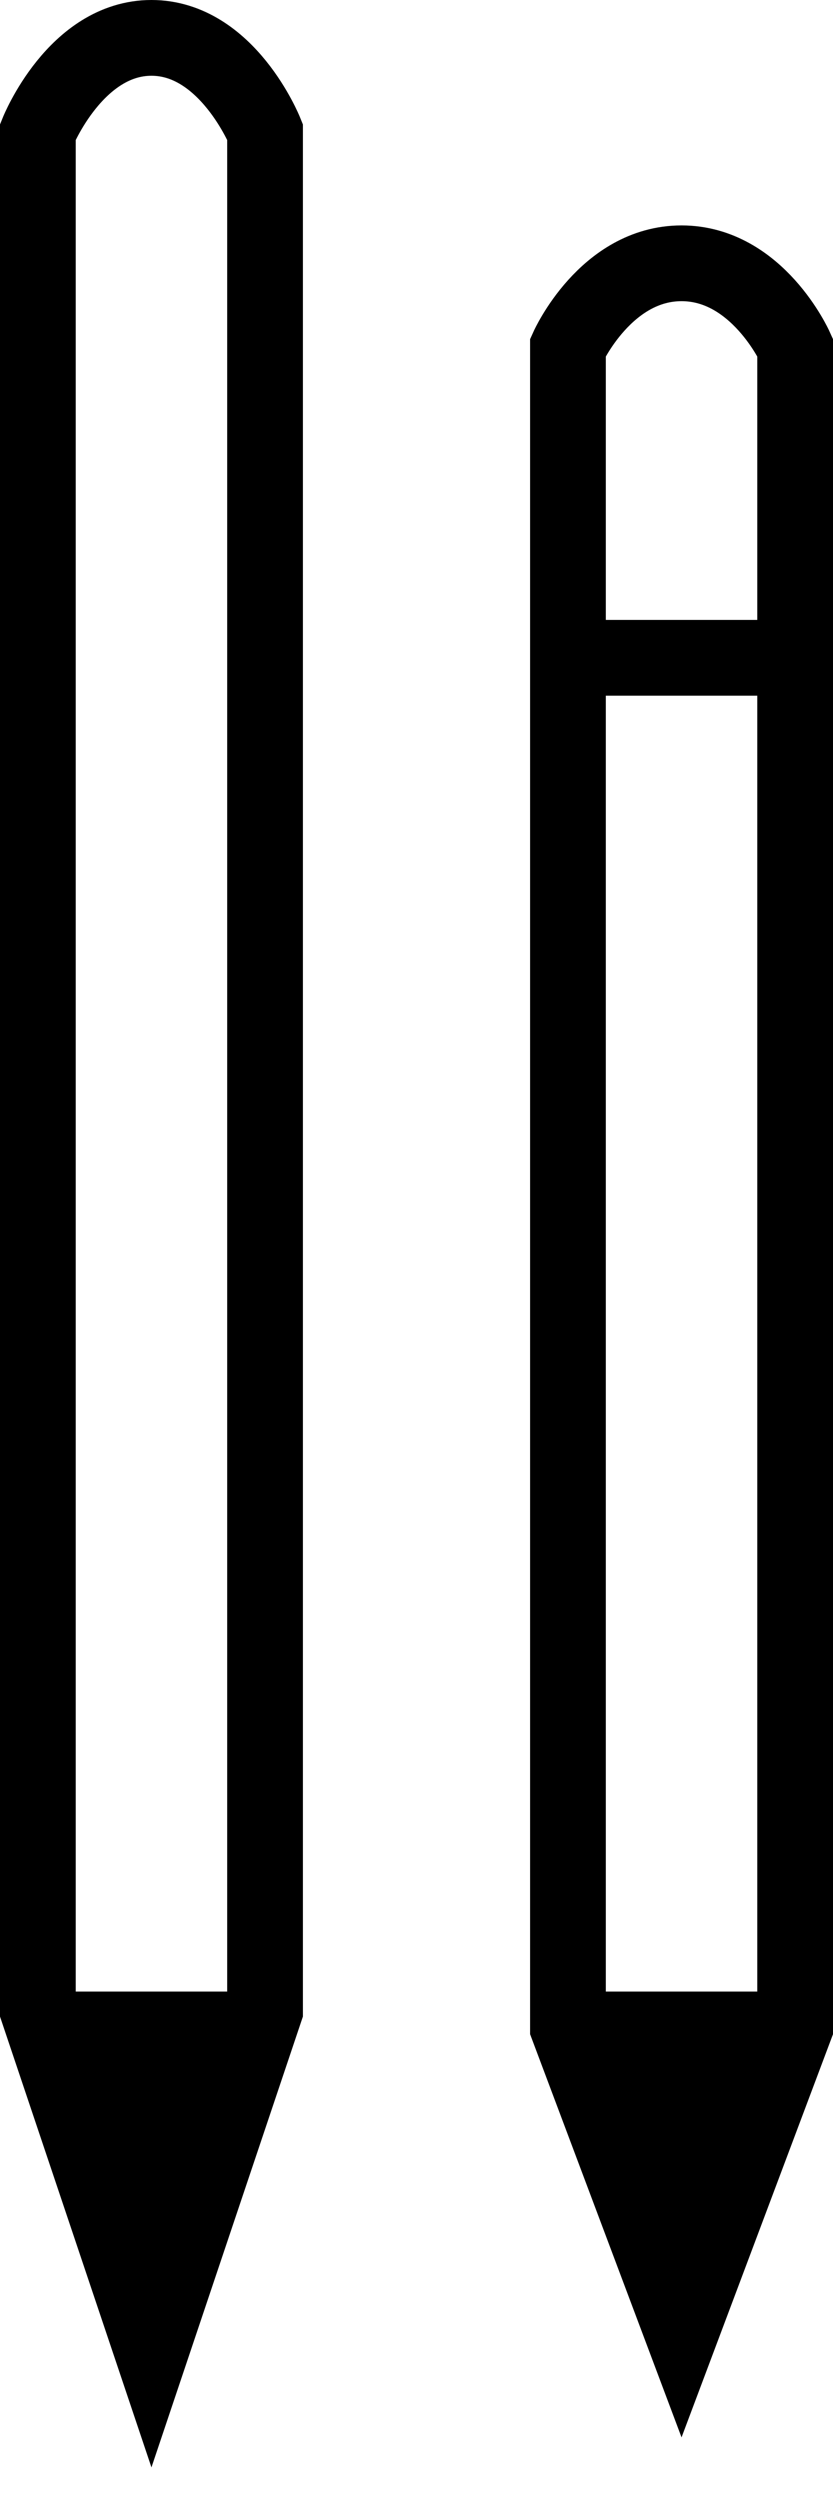 <svg width="22" height="66" viewBox="0 0 22 66" fill="none" xmlns="http://www.w3.org/2000/svg">
<path d="M15 17.366H21" stroke="black" stroke-width="2"/>
<path d="M1 53.073L4 62L7 53.073V3.48C7 3.48 6 1 4 1C2 1 1 3.48 1 3.48V53.073Z" stroke="black" stroke-width="2"/>
<path d="M15 53.521L18 61.504L21 53.521V9.169C21 9.169 20 6.951 18 6.951C16 6.951 15 9.169 15 9.169V53.521Z" stroke="black" stroke-width="2"/>
<path d="M4 61.504L1 52.577L7 52.577L4 61.504Z" fill="black"/>
<path d="M18 61.504L15 52.577L21 52.577L18 61.504Z" fill="black"/>
</svg>
